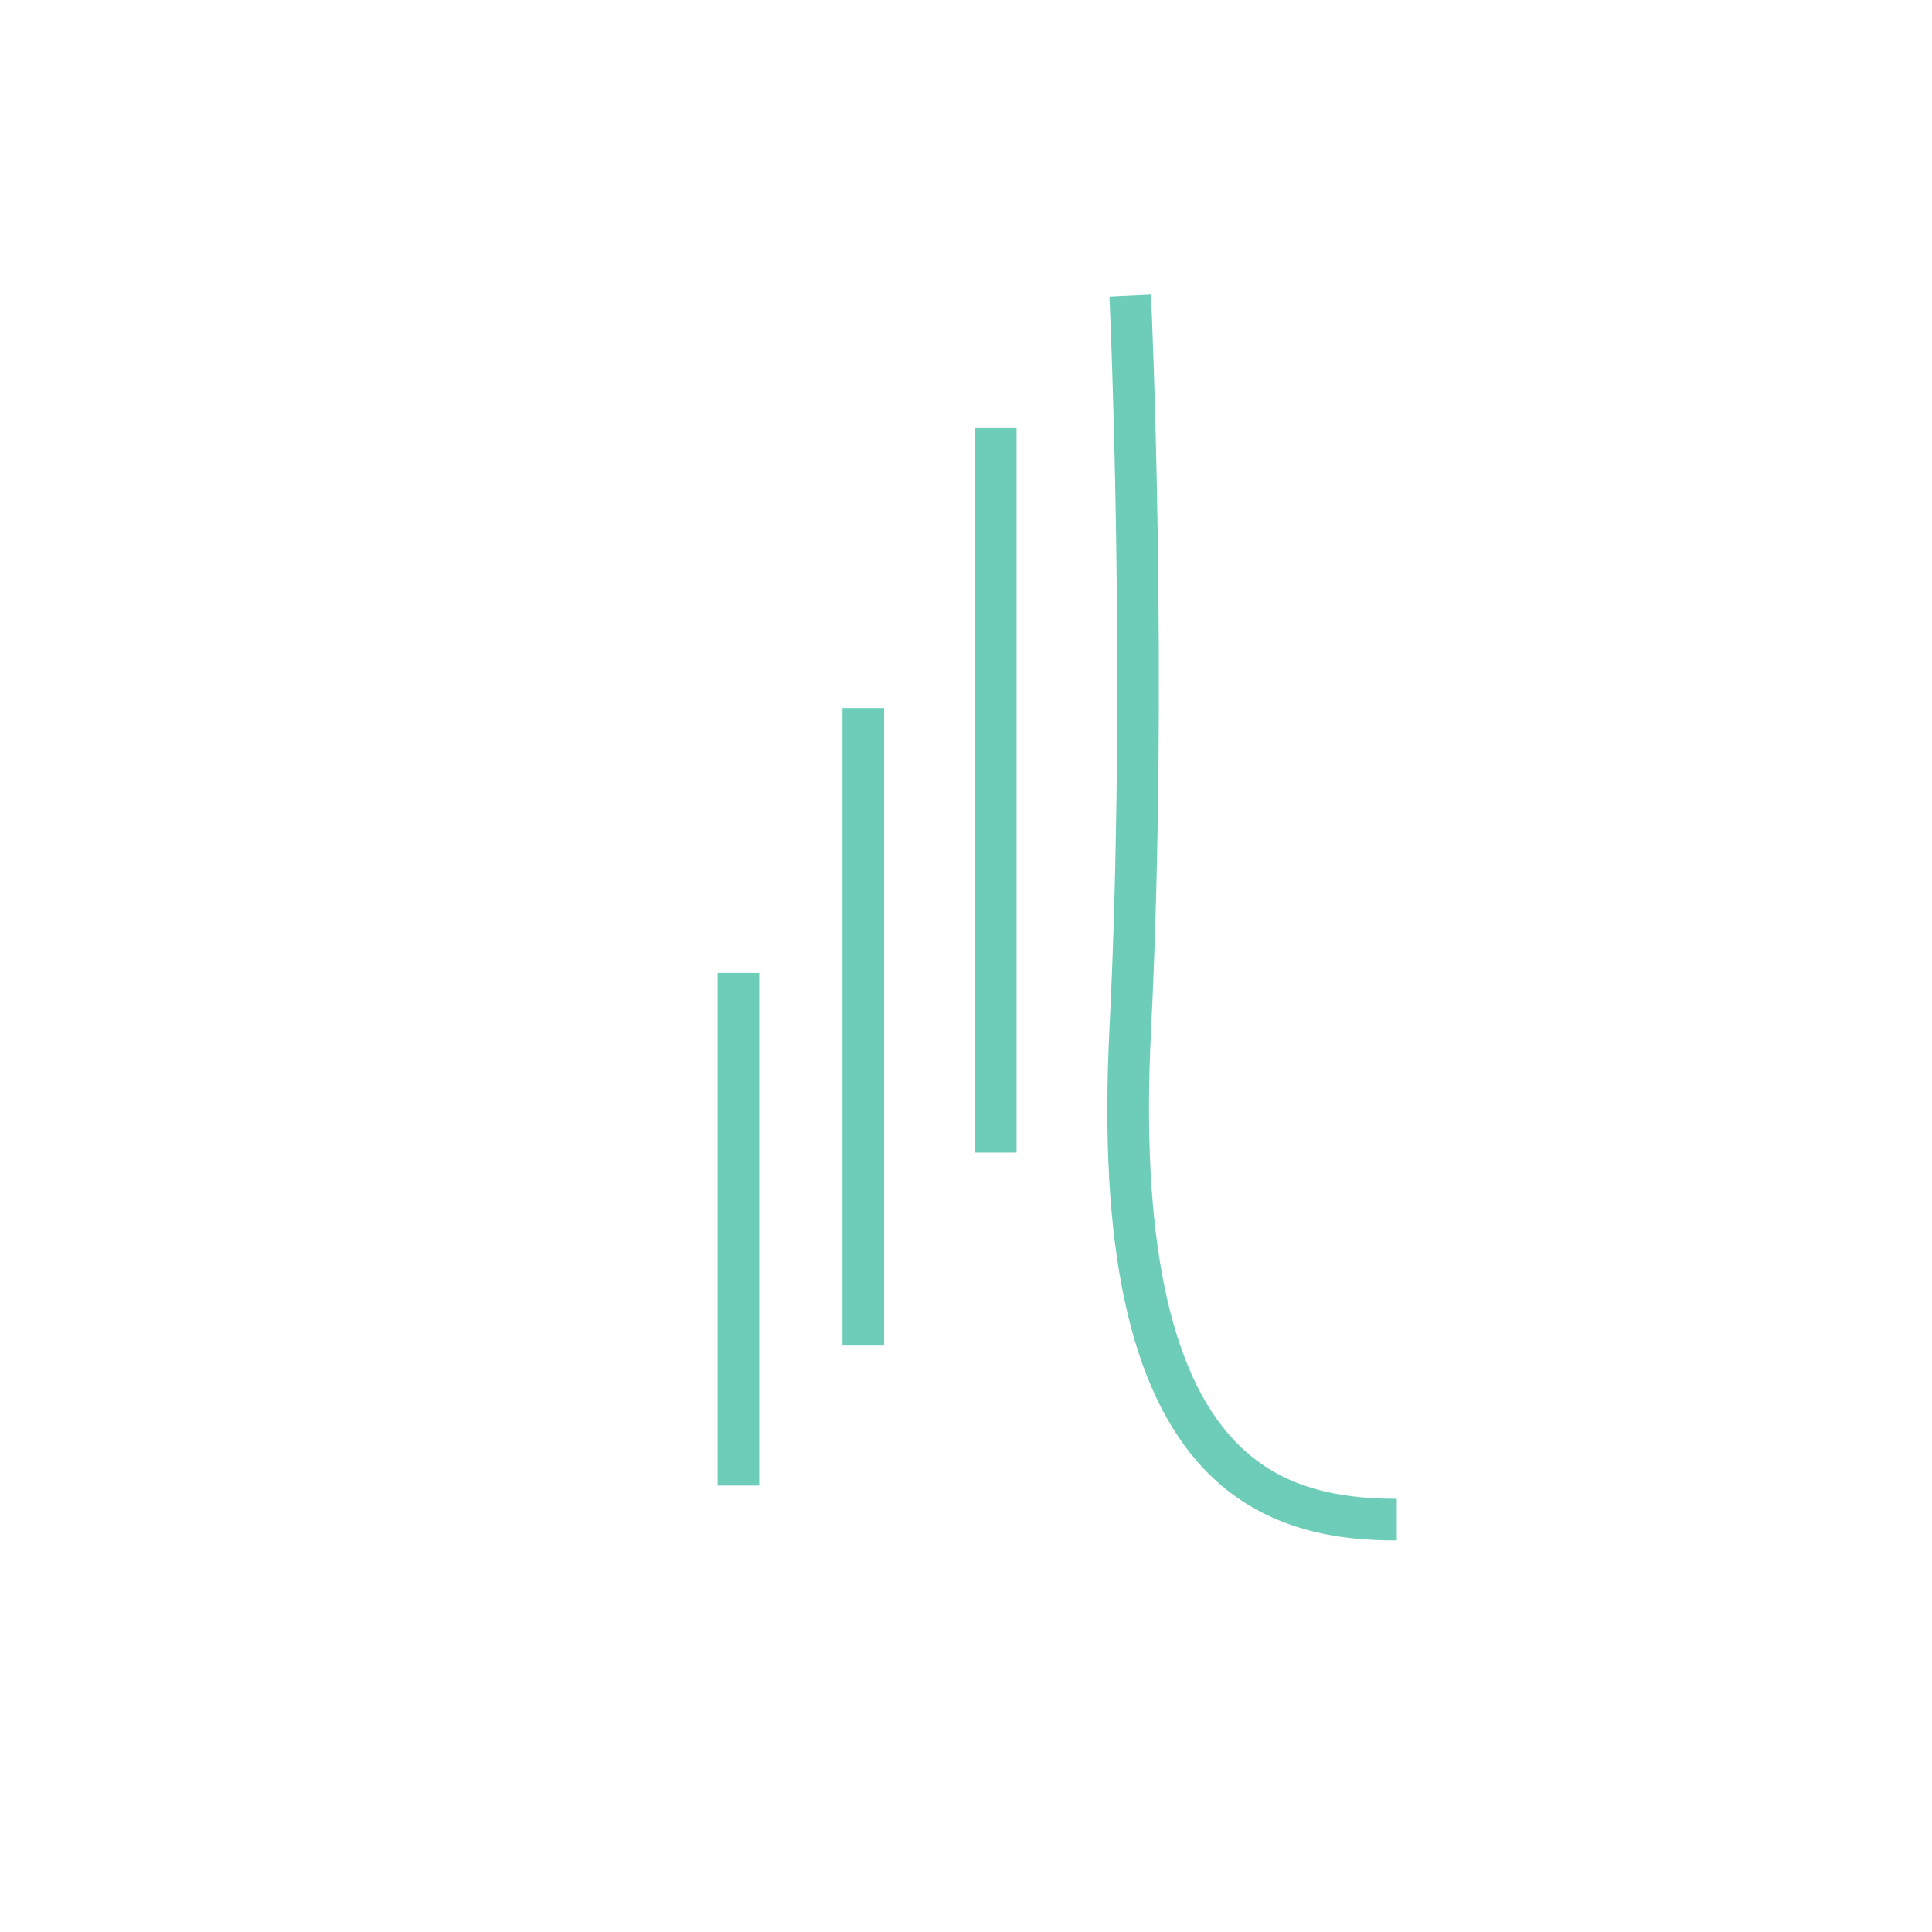 <svg id="Layer_1" data-name="Layer 1" xmlns="http://www.w3.org/2000/svg" viewBox="0 0 1200 1200"><defs><style>.cls-1{fill:#6dcdb8;}</style></defs><title>Gekks _website_rebrand_icons</title><path class="cls-1" d="M867.58,956.79c-33.29,0-81.9-4.58-119.56-44.16-46.38-48.75-65.66-138.17-58.93-273.35,10.86-218.36.1-452.73,0-455.07L714.91,183c.11,2.35,10.93,238,0,457.56-6.27,126,11.17,211.5,51.84,254.25,23.77,25,54.87,36.13,100.83,36.13Z"/><rect class="cls-1" x="605.54" y="265.86" width="25.85" height="450.04"/><rect class="cls-1" x="523.29" y="439.77" width="25.85" height="395.99"/><rect class="cls-1" x="445.73" y="604.27" width="25.85" height="318.44"/></svg>